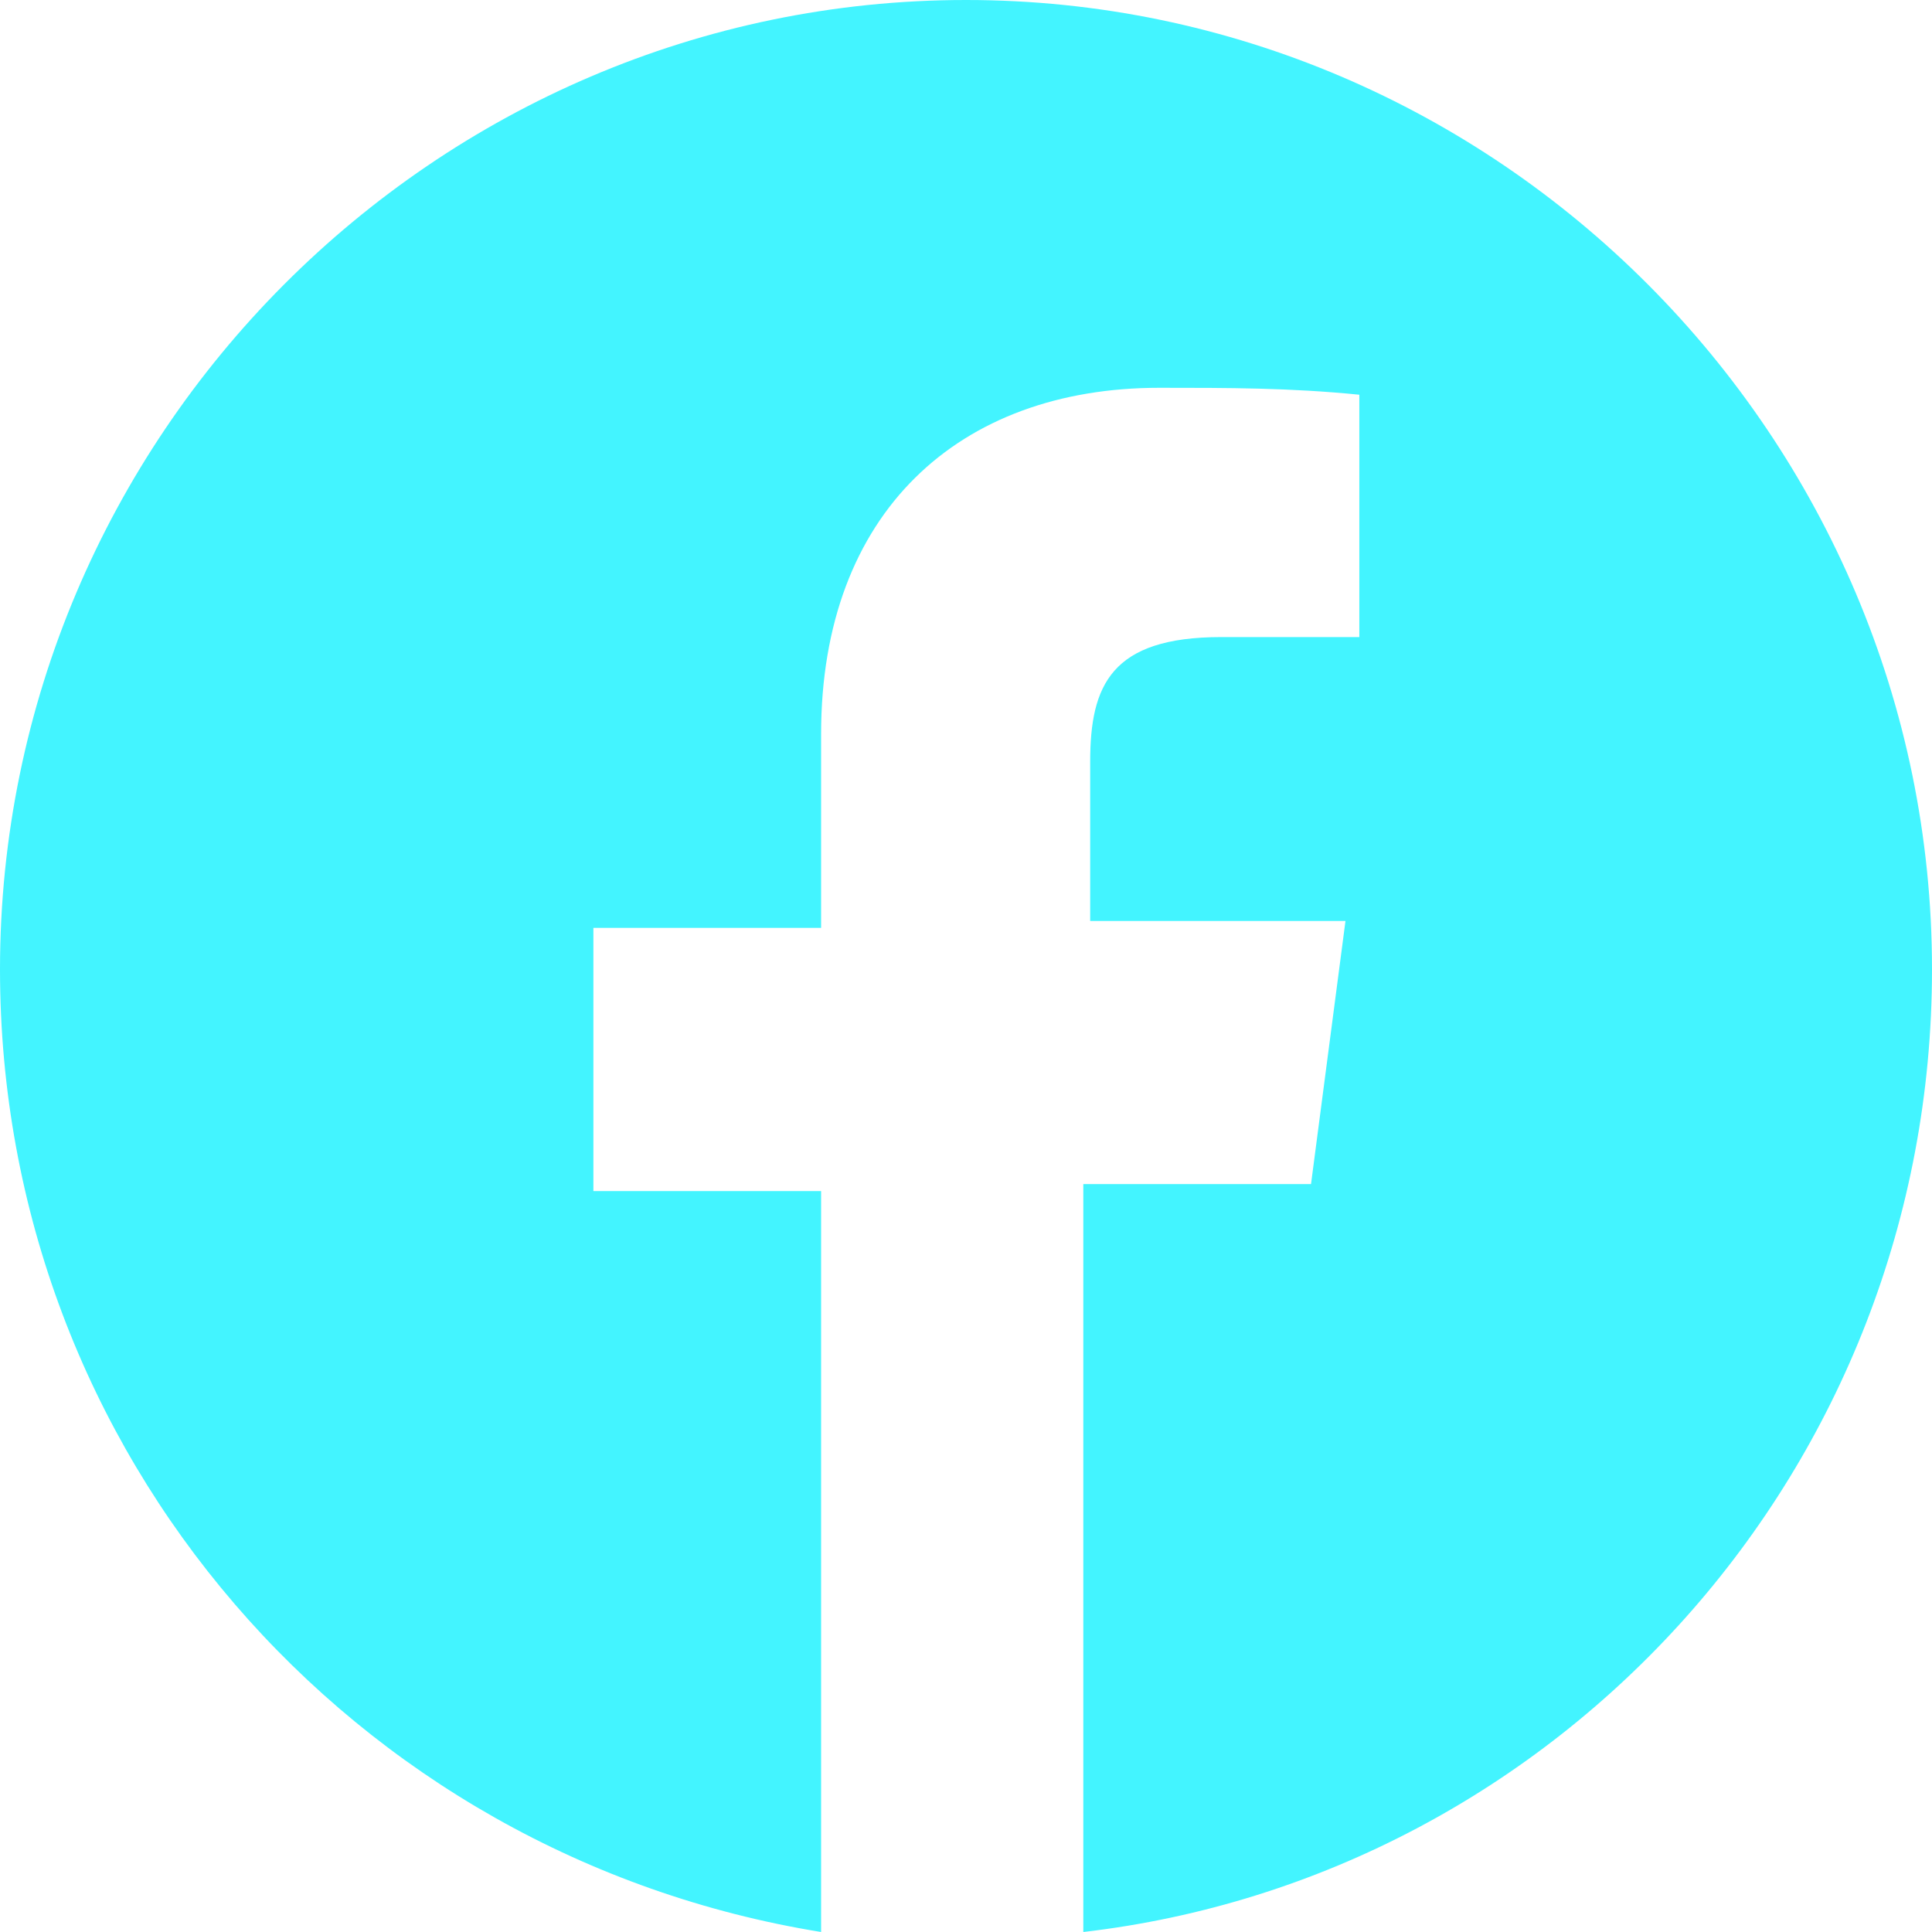 <svg width="36" height="36" viewBox="0 0 36 36" fill="none" xmlns="http://www.w3.org/2000/svg">
<path d="M36 18.064C36 27.355 29.057 34.968 20.186 36V22.064H24.429L25.071 17.161H20.314V14.194C20.314 12.774 20.7 11.871 22.757 11.871H25.329V7.355C24.043 7.226 22.886 7.226 21.6 7.226C17.871 7.226 15.3 9.548 15.3 13.677V17.29H11.057V22.194H15.3V36C6.557 34.581 0 27.097 0 18.064C0 8.129 8.1 0 18 0C27.9 0 36 8.129 36 18.064Z" fill="#43F4FF"/>
</svg>
